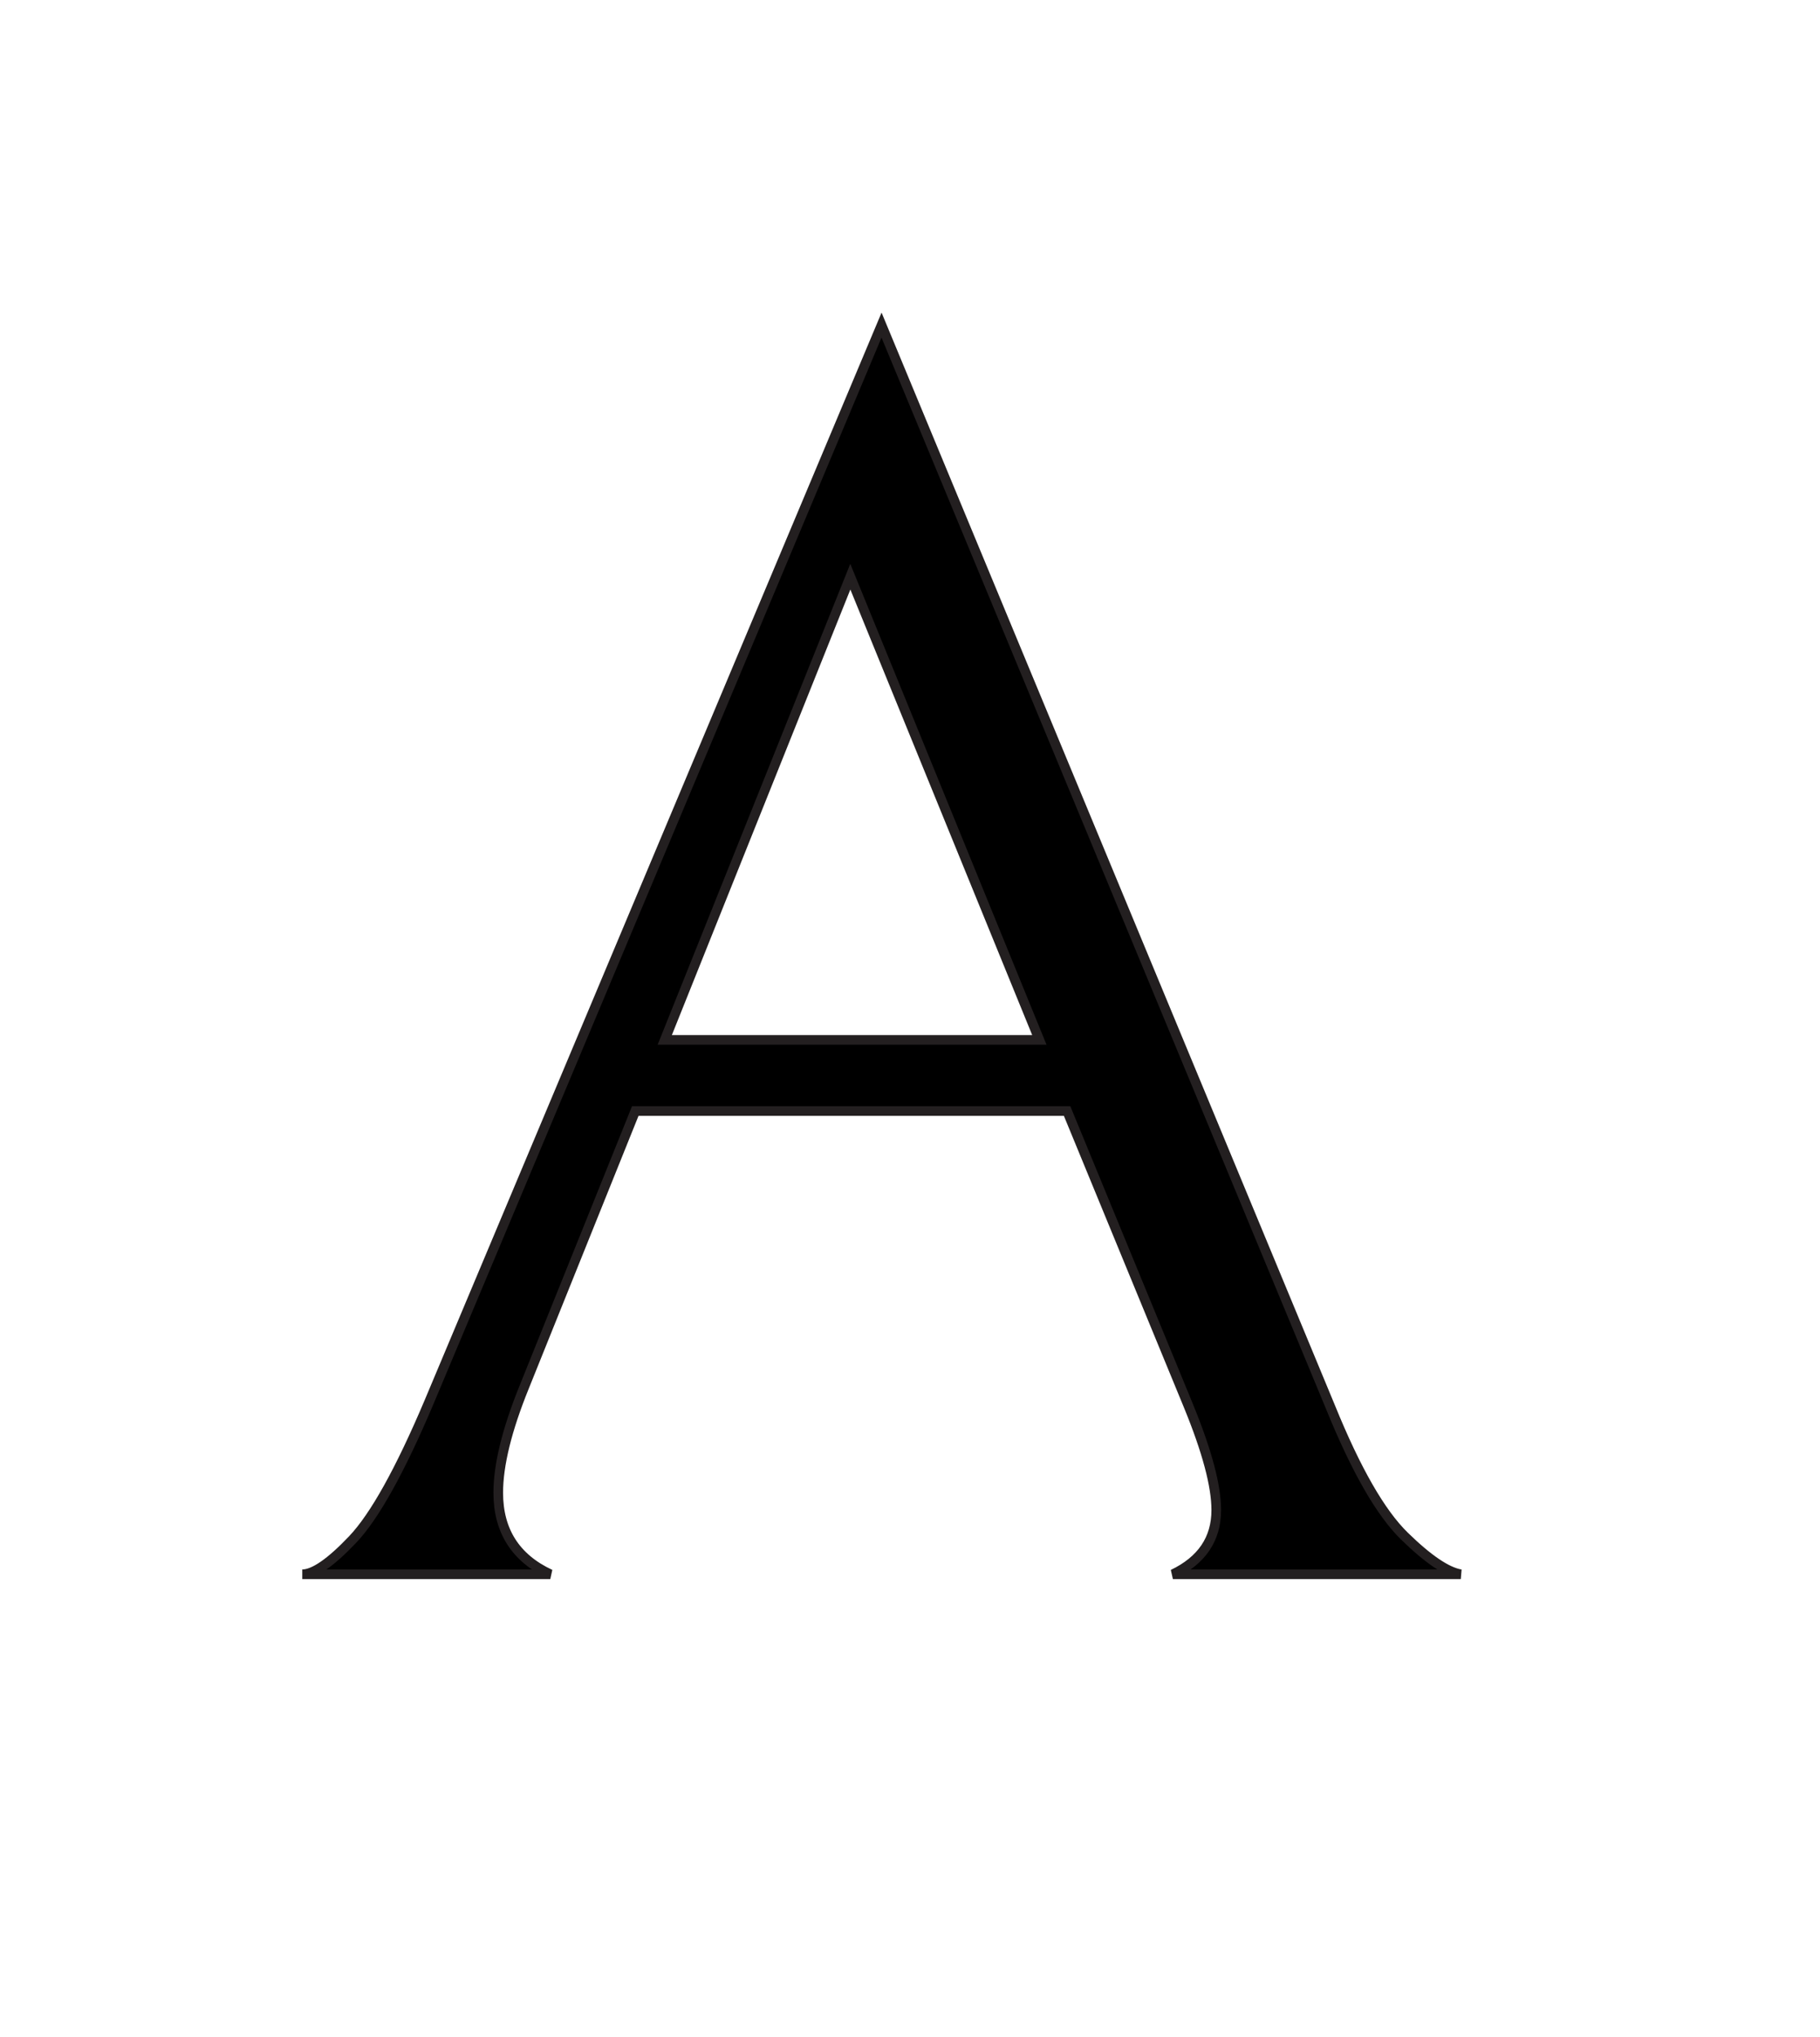 <?xml version="1.0" encoding="utf-8"?>
<!-- Generator: Adobe Illustrator 16.0.0, SVG Export Plug-In . SVG Version: 6.00 Build 0)  -->
<!DOCTYPE svg PUBLIC "-//W3C//DTD SVG 1.1//EN" "http://www.w3.org/Graphics/SVG/1.1/DTD/svg11.dtd">
<svg version="1.1" id="Layer_1" xmlns="http://www.w3.org/2000/svg" xmlns:xlink="http://www.w3.org/1999/xlink" x="0px" y="0px"
	 width="446px" height="499px" viewBox="0 0 446 499" enable-background="new 0 0 446 499" xml:space="preserve">
<g>
	<path stroke="#231F20" stroke-width="2.36" d="M155.675,272.16l-27.2,67.574c-4.25,10.486-6.375,19.125-6.375,25.926
		c0,9.35,4.25,16.01,12.75,19.975H74.075c2.829,0,6.939-2.829,12.325-8.5c5.379-5.664,11.615-16.854,18.7-33.575L216.025,79.635
		l110.075,265.2c6.229,15.3,12.252,25.785,18.063,31.45c5.805,5.671,10.413,8.785,13.813,9.35h-70.55
		c7.079-3.4,10.625-8.64,10.625-15.725c0-5.95-2.271-14.45-6.8-25.5l-29.75-72.25H155.675z M254.7,254.734L208.375,141.26
		L162.9,254.734H254.7z"/>
</g>
</svg>
